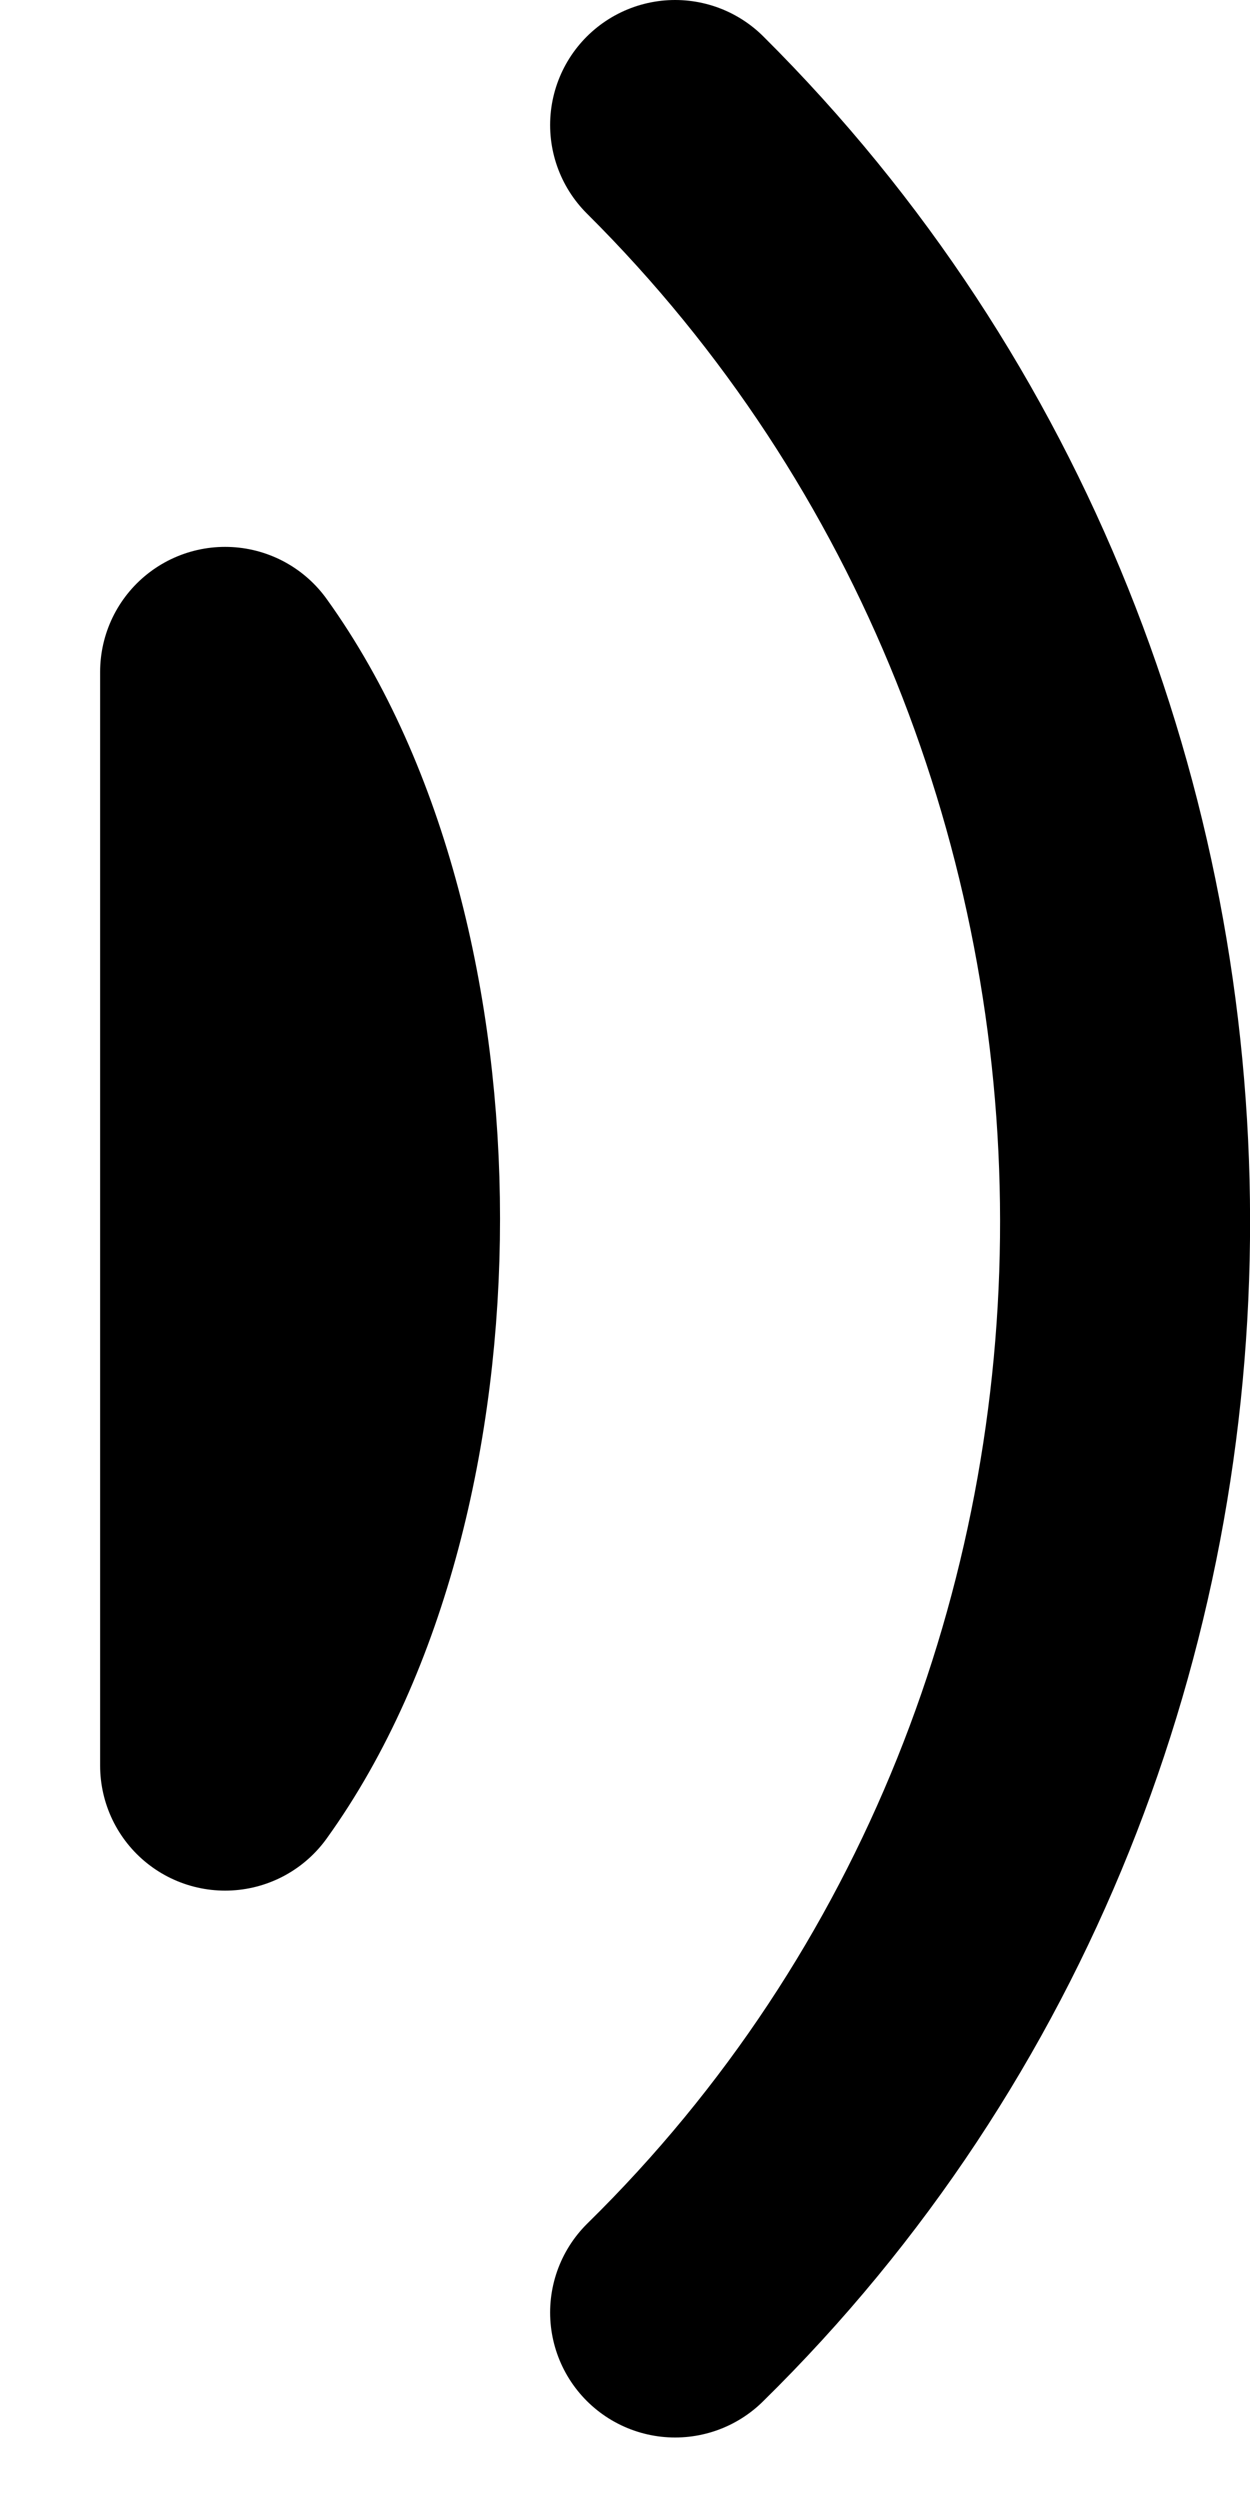 <svg width="10" height="20" viewBox="0 0 10 20" fill="none" xmlns="http://www.w3.org/2000/svg">
<path d="M5.401 1C10.186 5.76 10.215 13.771 5.401 18.5M1.801 5.375C3.4 7.598 3.4 11.903 1.801 14.125V5.375Z" stroke="black" stroke-width="2" stroke-linecap="round" stroke-linejoin="round"/>
</svg>
